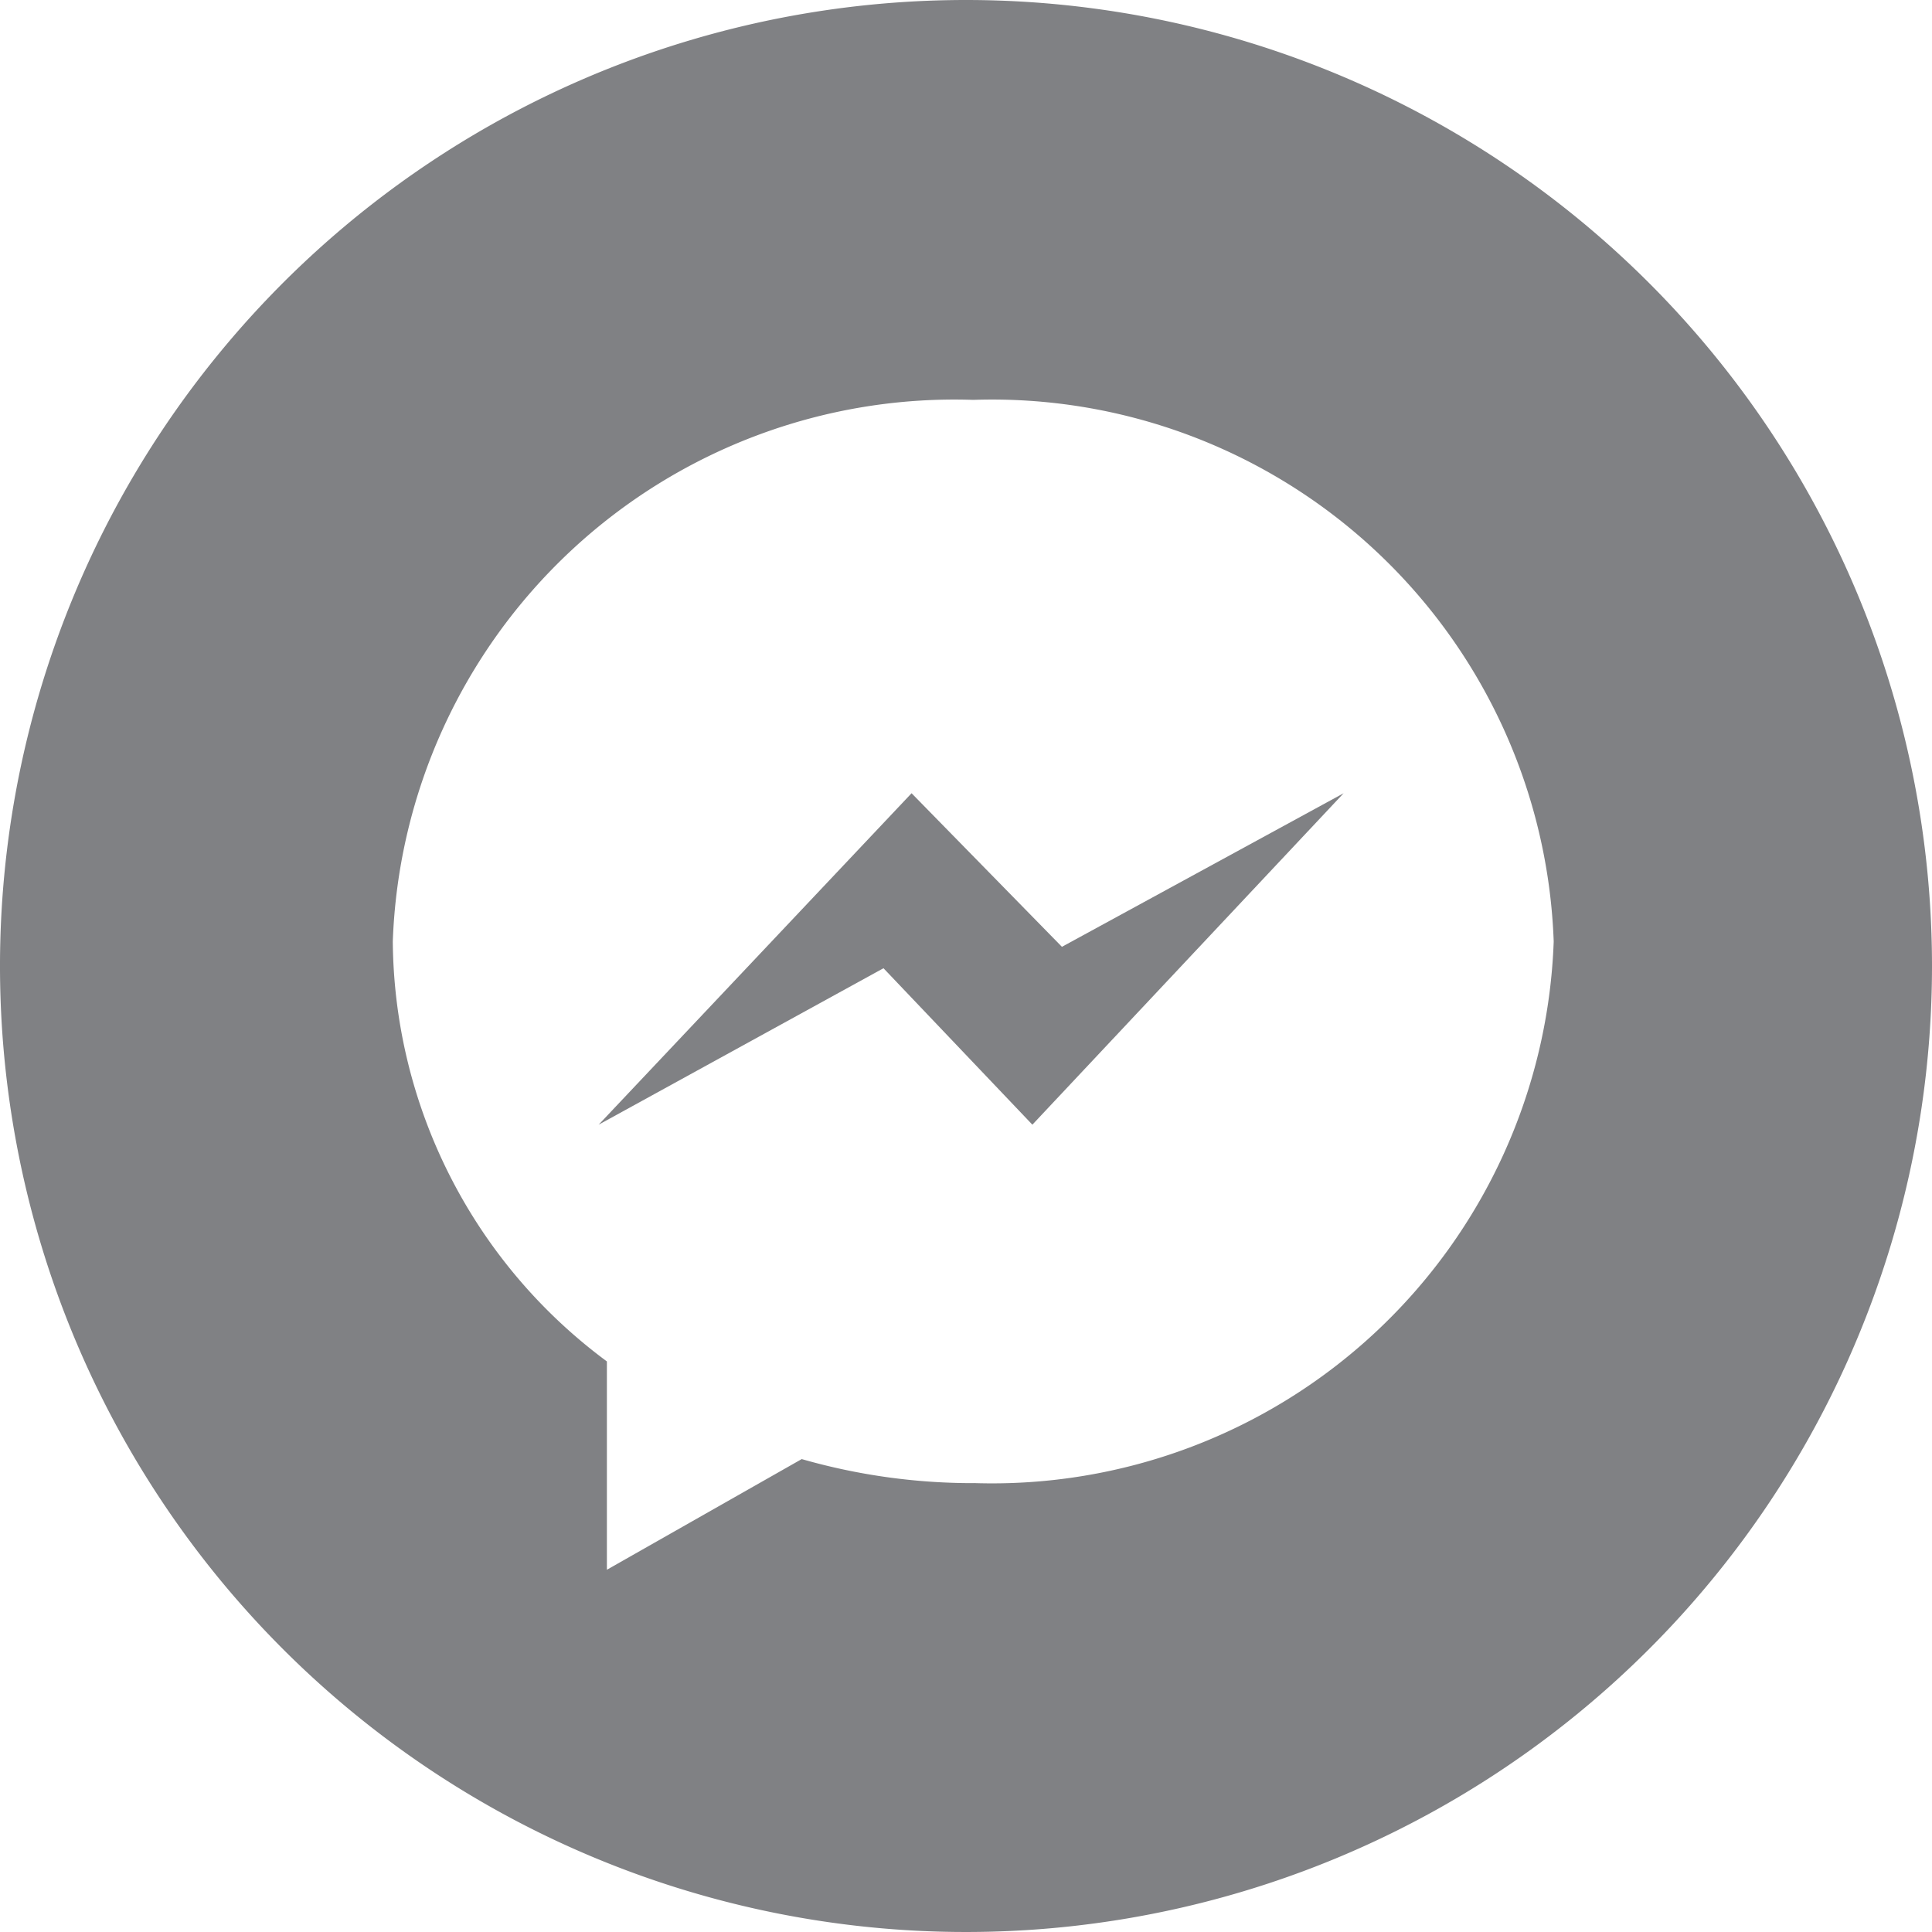 <svg id="_012-messenger" data-name="012-messenger" xmlns="http://www.w3.org/2000/svg" width="23.462" height="23.462" viewBox="0 0 23.462 23.462">
  <defs>
    <style>
      .cls-1 {
        fill: #808184;
      }
    </style>
  </defs>
  <g id="_012-messenger-2" data-name="012-messenger" transform="translate(0 0)">
    <path id="Path_112" data-name="Path 112" class="cls-1" d="M162.422,210.211l-3.8,4.025,3.459-1.9,1.808,1.9,3.78-4.025-3.421,1.865Zm0,0" transform="translate(-151.352 -200.578)"/>
    <path id="Path_113" data-name="Path 113" class="cls-1" d="M11.731,0A11.731,11.731,0,1,0,23.462,11.731,11.732,11.732,0,0,0,11.731,0Zm.092,18.011a7.534,7.534,0,0,1-2.087-.292L7.37,19.063v-2.53a6.406,6.406,0,0,1-2.6-5.1,6.825,6.825,0,0,1,7.049-6.577,6.825,6.825,0,0,1,7.049,6.577,6.825,6.825,0,0,1-7.049,6.577Zm0,0"/>
  </g>
</svg>
